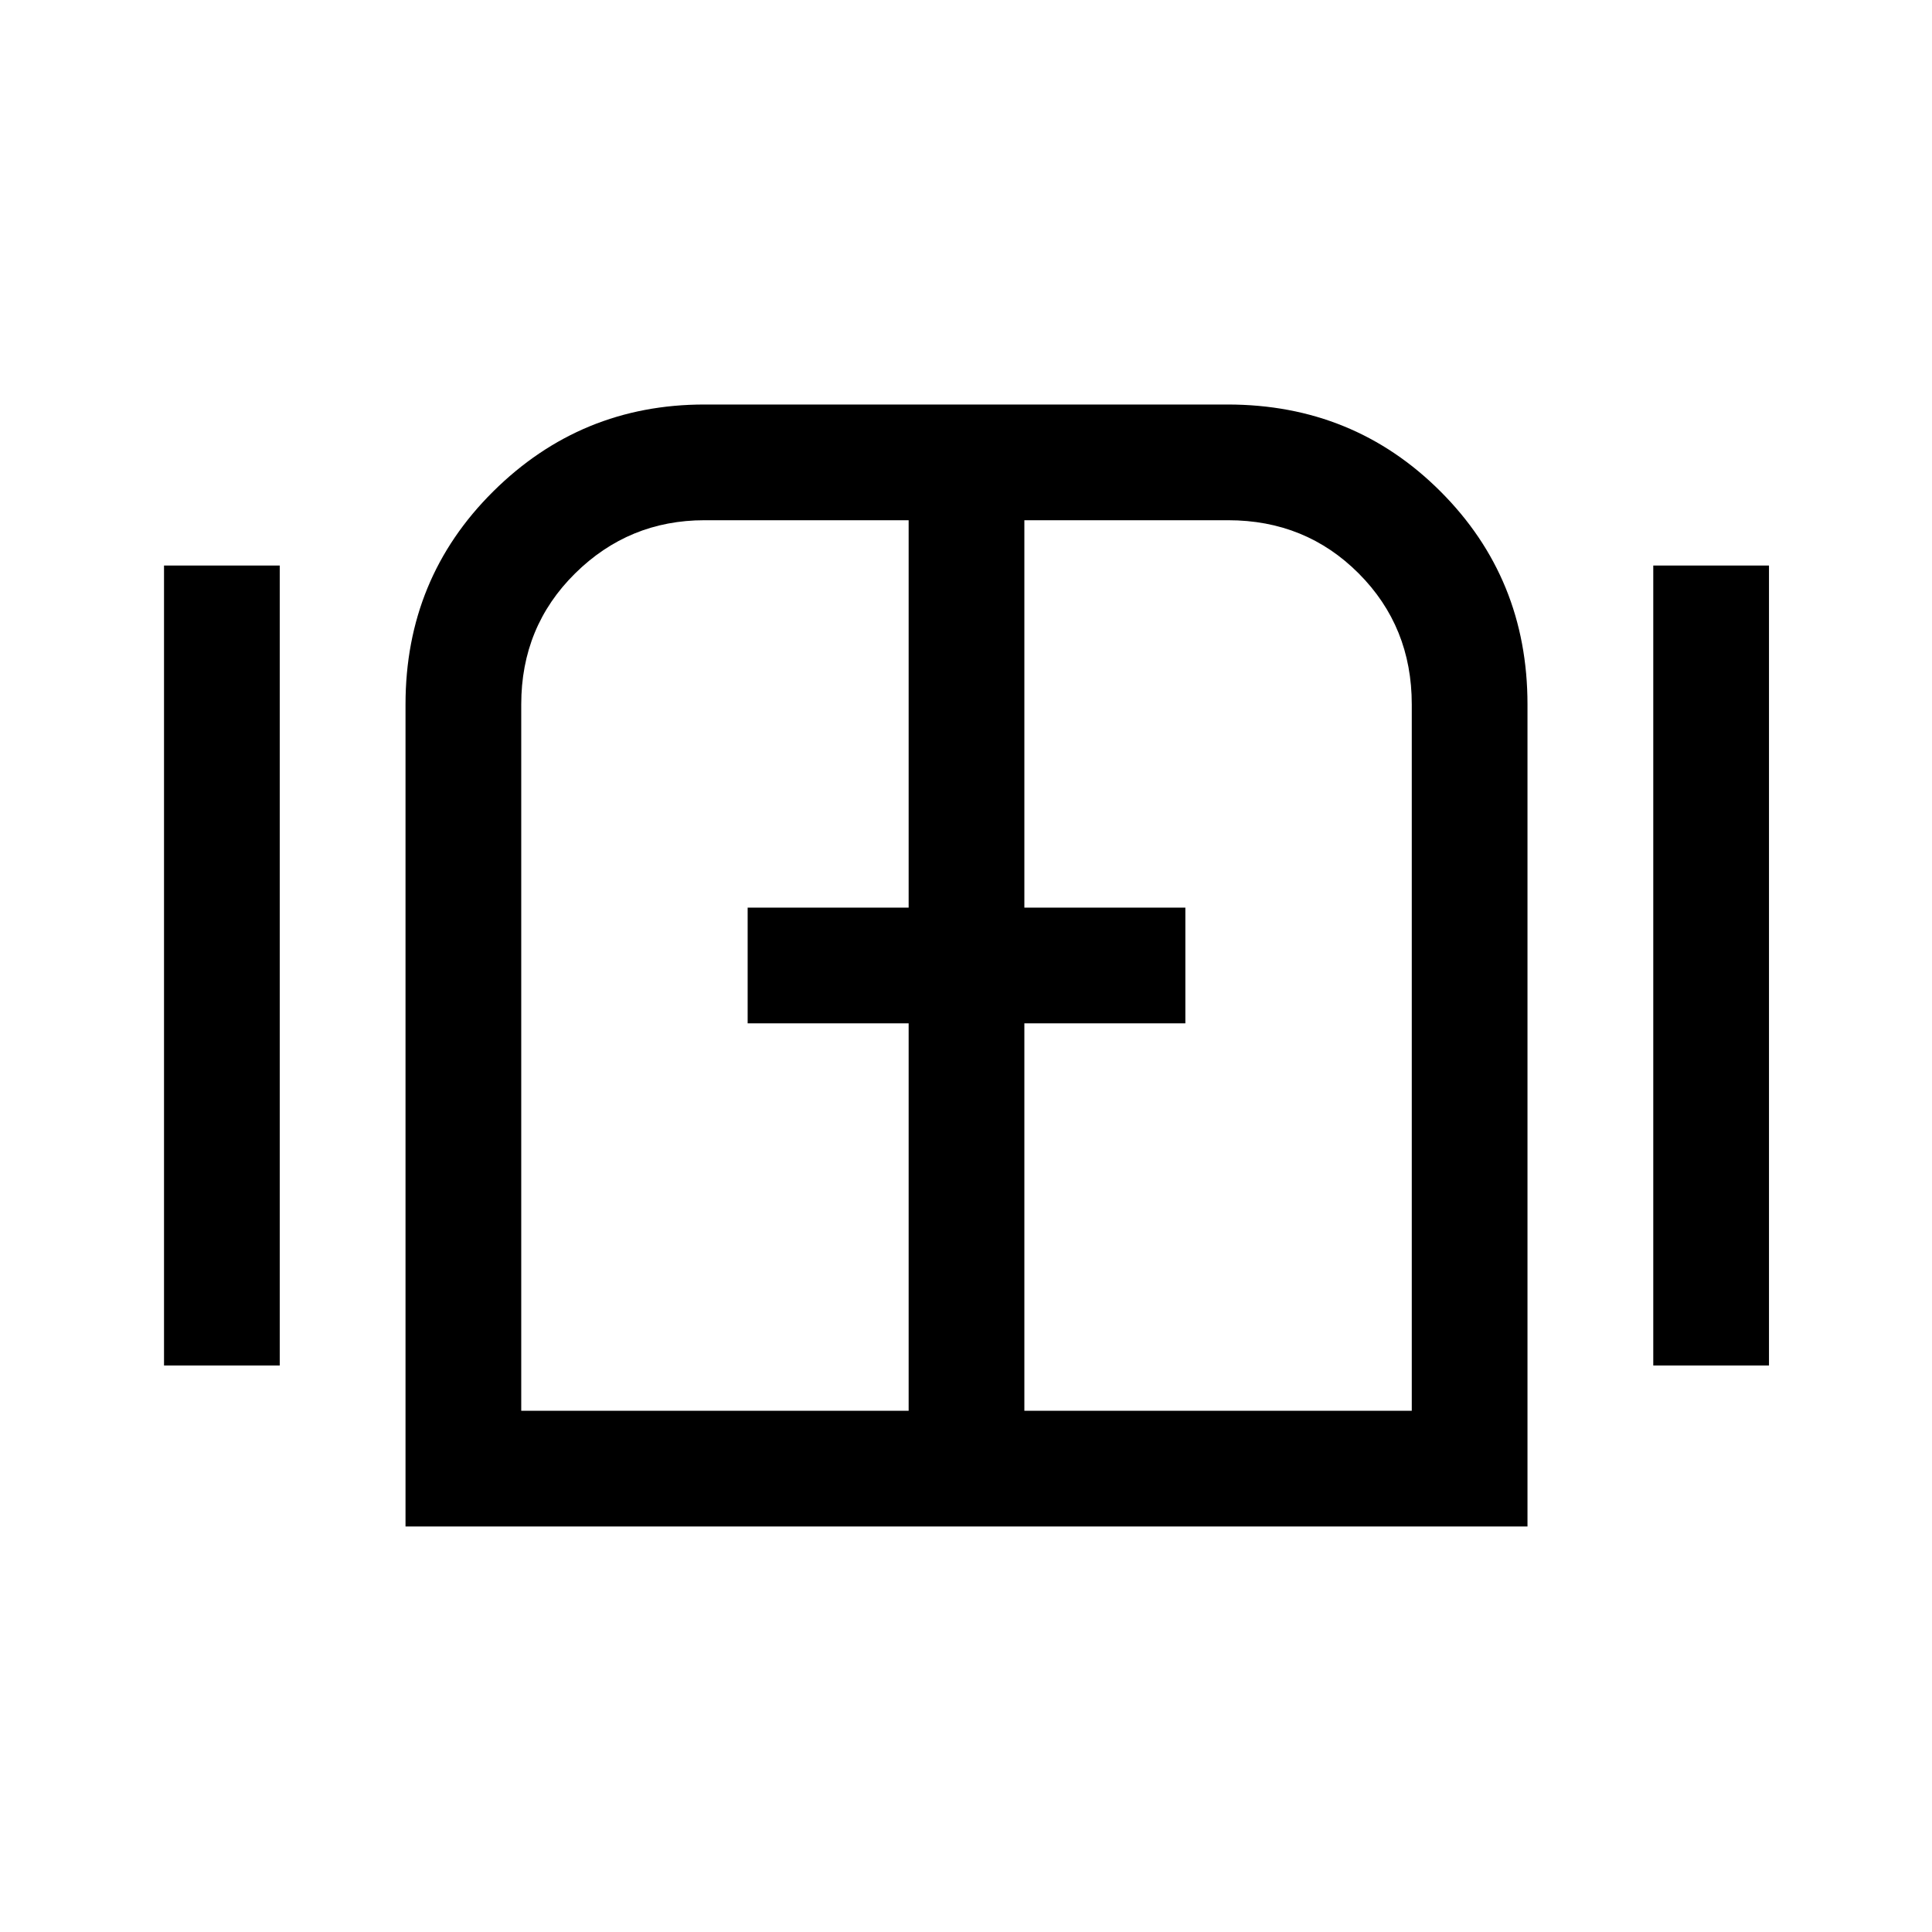 <svg xmlns="http://www.w3.org/2000/svg" height="48" viewBox="0 -960 960 960" width="48"><path d="M81.5-281.5V-679H139v397.5H81.5Zm120 80V-610q0-62.59 43.56-105.79Q288.62-759 350-759h260q62.59 0 105.79 43.21Q759-672.59 759-610v408.5H201.5Zm620-80V-679H879v397.5h-57.5ZM480-480ZM259-259h192.5v-192.5h-80V-509h80v-192.5H350.08q-37.58 0-64.33 26.44T259-610v351Zm250 0h192.5v-351q0-38.62-26.37-65.06-26.36-26.44-64.88-26.44H509V-509h80v57.5h-80V-259Z"/></svg>